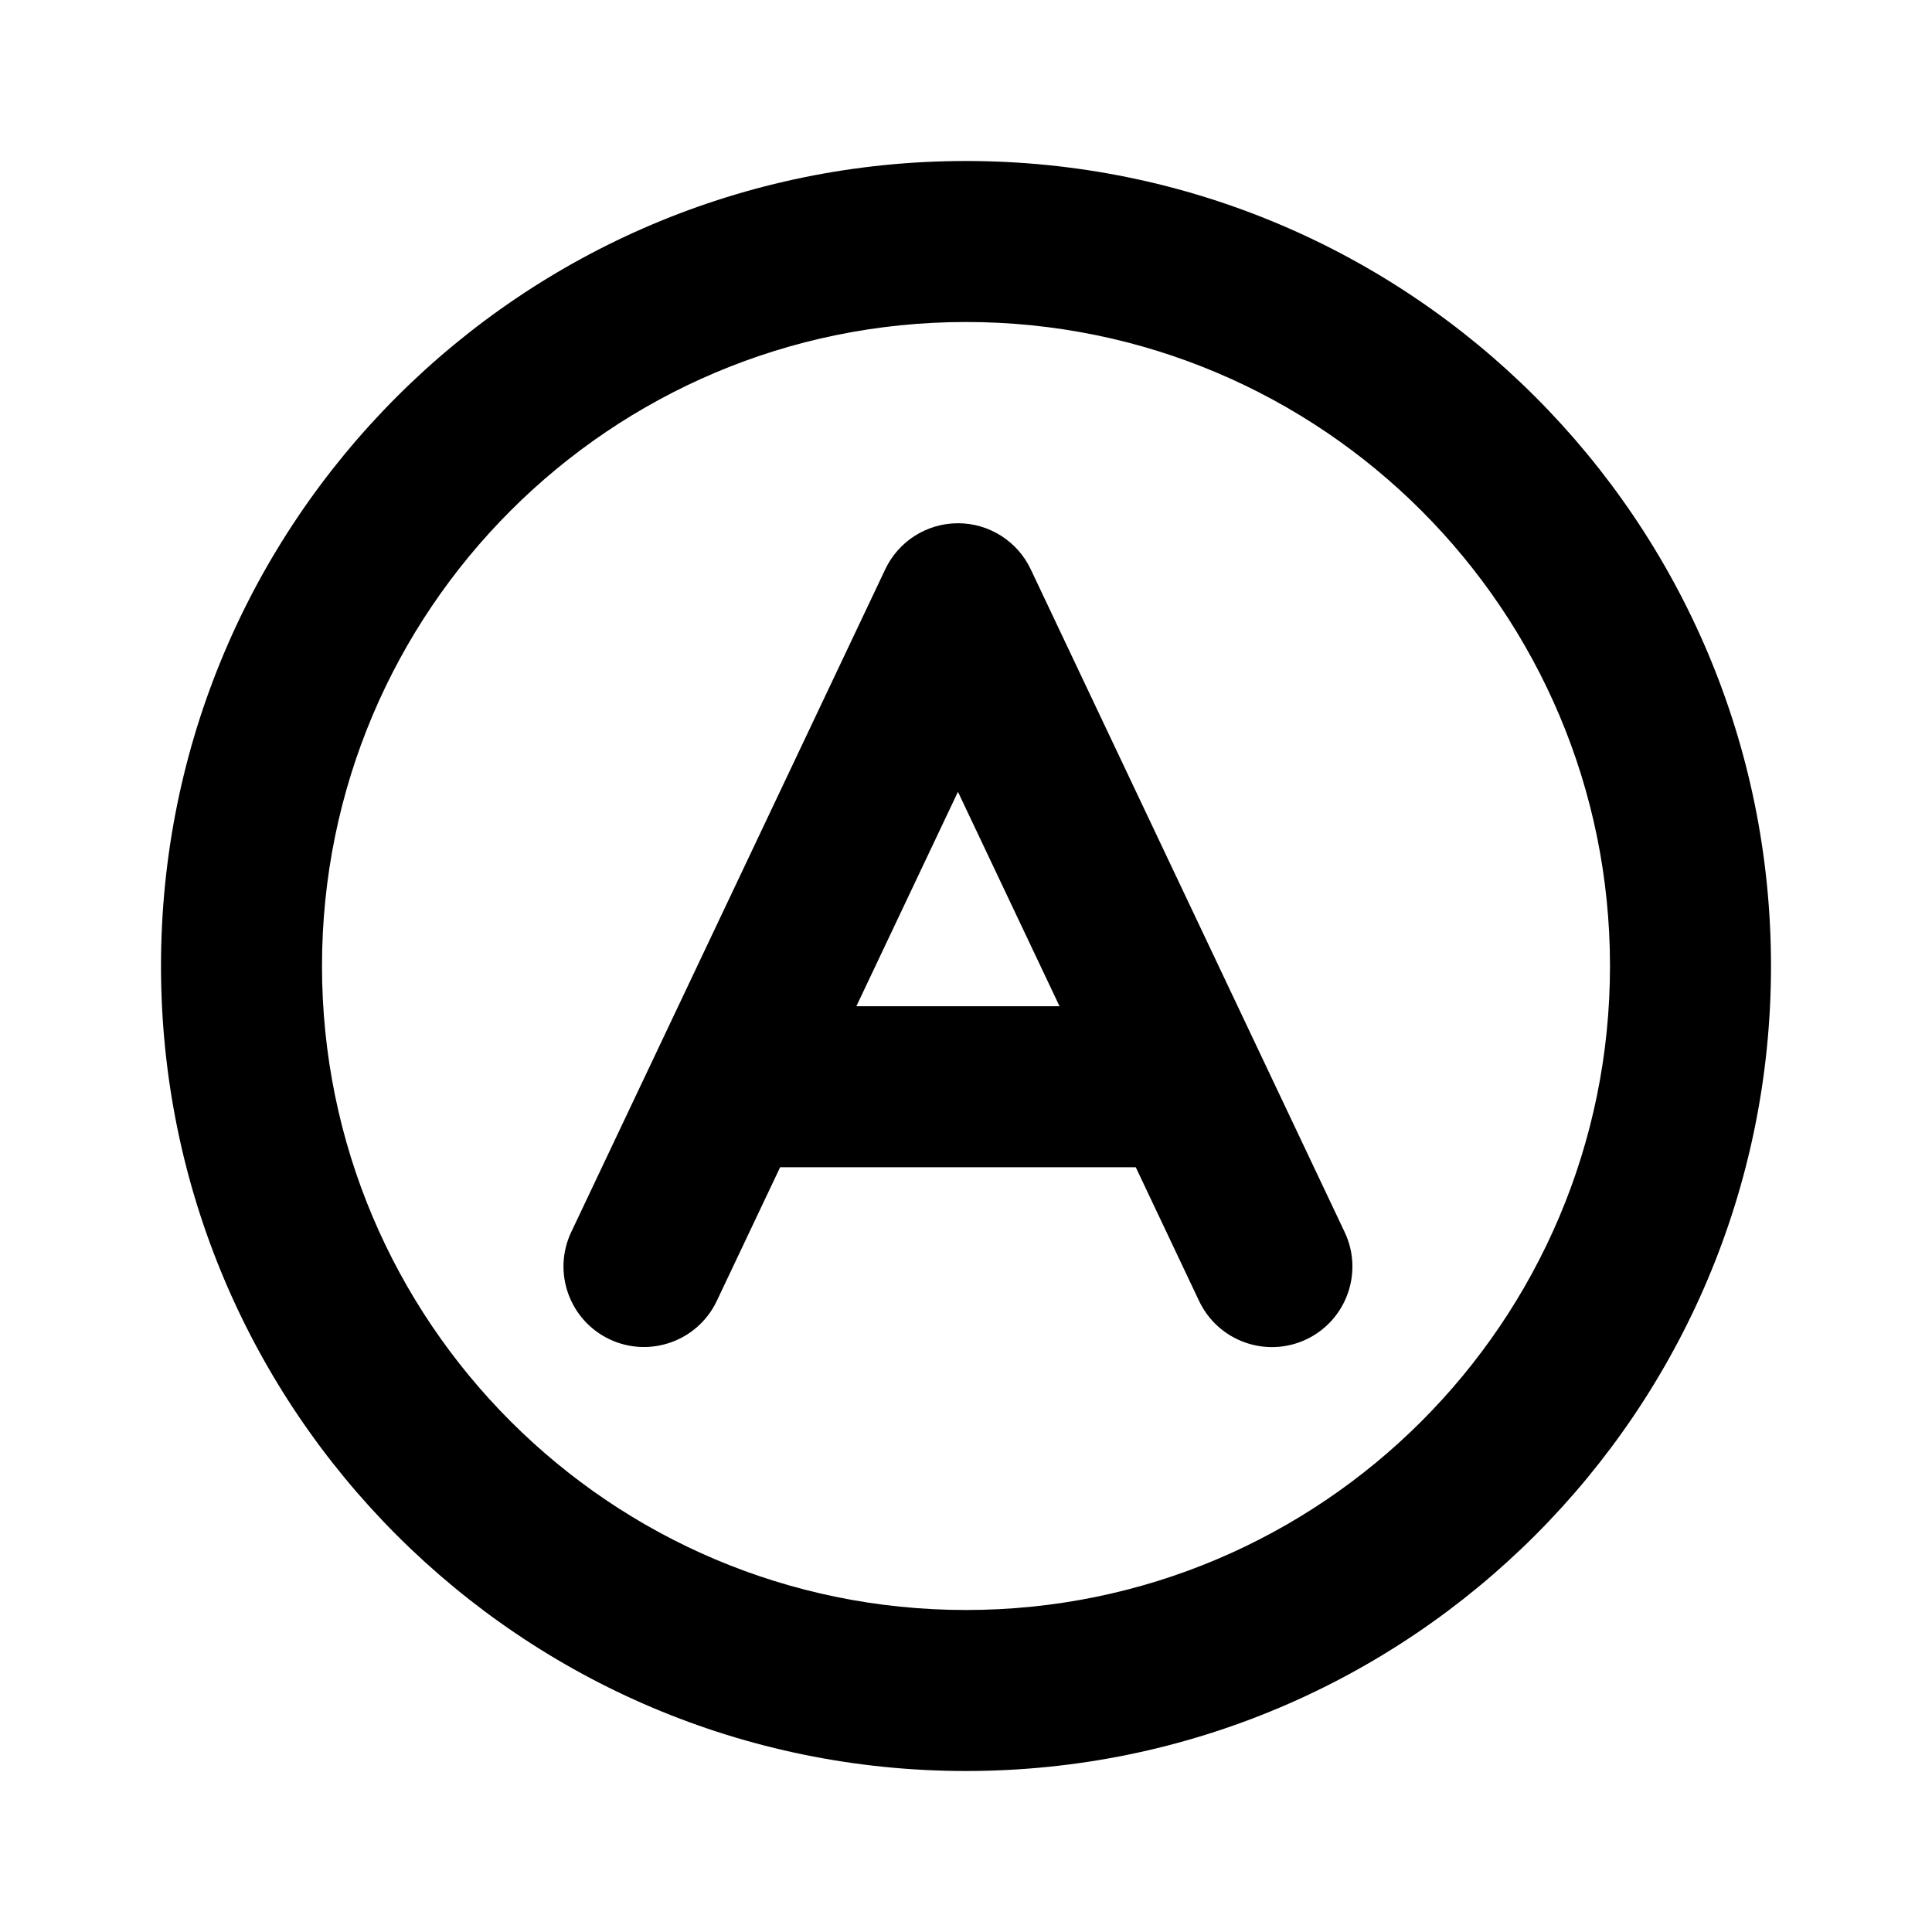 <svg width="24" height="24" viewBox="0 0 24 24" fill="none" xmlns="http://www.w3.org/2000/svg">
<path d="M12 20C7.582 20 4 16.418 4 12C4 7.582 7.582 4 12 4C16.418 4 20 7.582 20 12C20 16.418 16.418 20 12 20ZM12 22C17.523 22 22 17.523 22 12C22 6.477 17.523 2 12 2C6.477 2 2 6.477 2 12C2 17.523 6.477 22 12 22ZM11.901 6.5C12.287 6.5 12.639 6.723 12.804 7.072L16.704 15.306C16.94 15.805 16.727 16.401 16.228 16.638C15.729 16.874 15.133 16.661 14.896 16.162L14.109 14.5H9.691L8.904 16.161C8.667 16.66 8.071 16.873 7.572 16.637C7.073 16.4 6.86 15.804 7.096 15.305L10.997 7.072C11.162 6.723 11.514 6.5 11.901 6.5ZM10.638 12.5H13.162L11.9 9.836L10.638 12.5Z" fill="black"/>
</svg>
